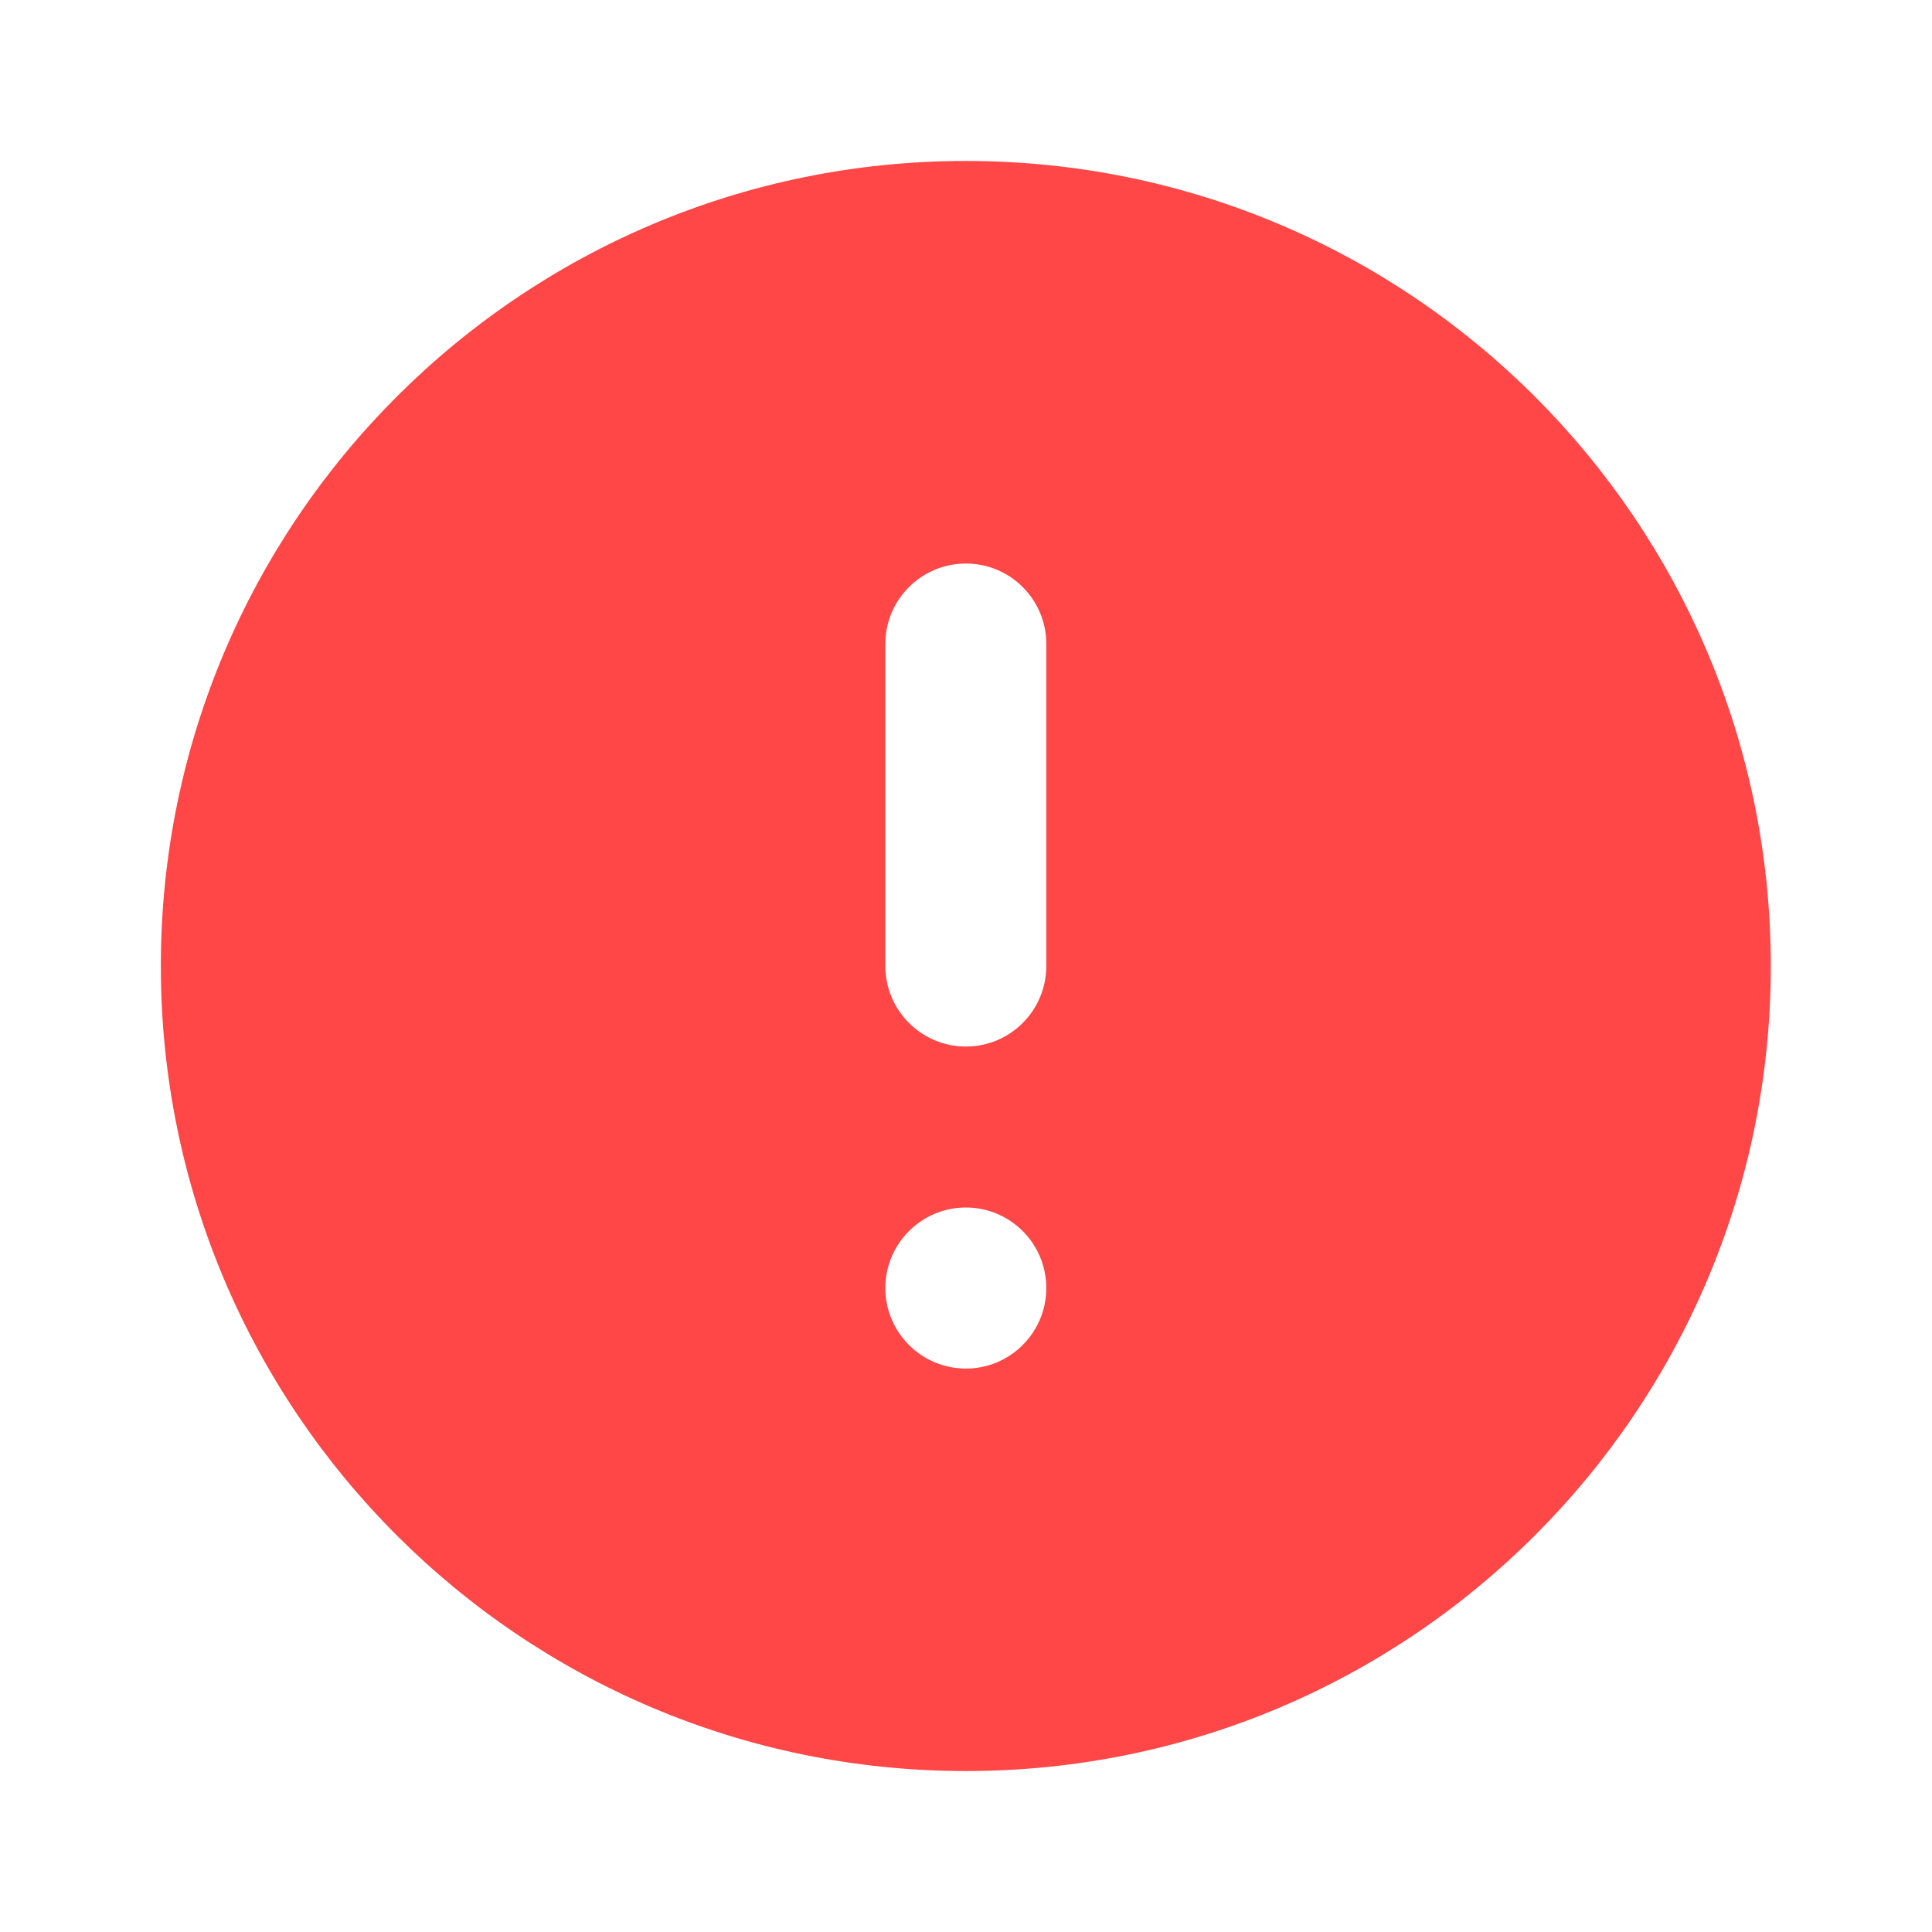 <svg xmlns="http://www.w3.org/2000/svg" width="16" height="16" viewBox="0 0 16 16" fill="none">
<path fill-rule="evenodd" clip-rule="evenodd" d="M1.332 8C1.332 4.318 4.317 1.333 7.999 1.333C11.681 1.333 14.665 4.318 14.665 8C14.665 11.682 11.681 14.667 7.999 14.667C4.317 14.667 1.332 11.682 1.332 8ZM7.999 4.667C8.367 4.667 8.665 4.965 8.665 5.333V8C8.665 8.368 8.367 8.667 7.999 8.667C7.631 8.667 7.332 8.368 7.332 8V5.333C7.332 4.965 7.631 4.667 7.999 4.667ZM7.332 10.667C7.332 10.299 7.631 10 7.999 10C8.367 10 8.665 10.299 8.665 10.667C8.665 11.035 8.367 11.334 7.999 11.334C7.631 11.334 7.332 11.035 7.332 10.667Z" fill="#FF4747"/>
</svg>